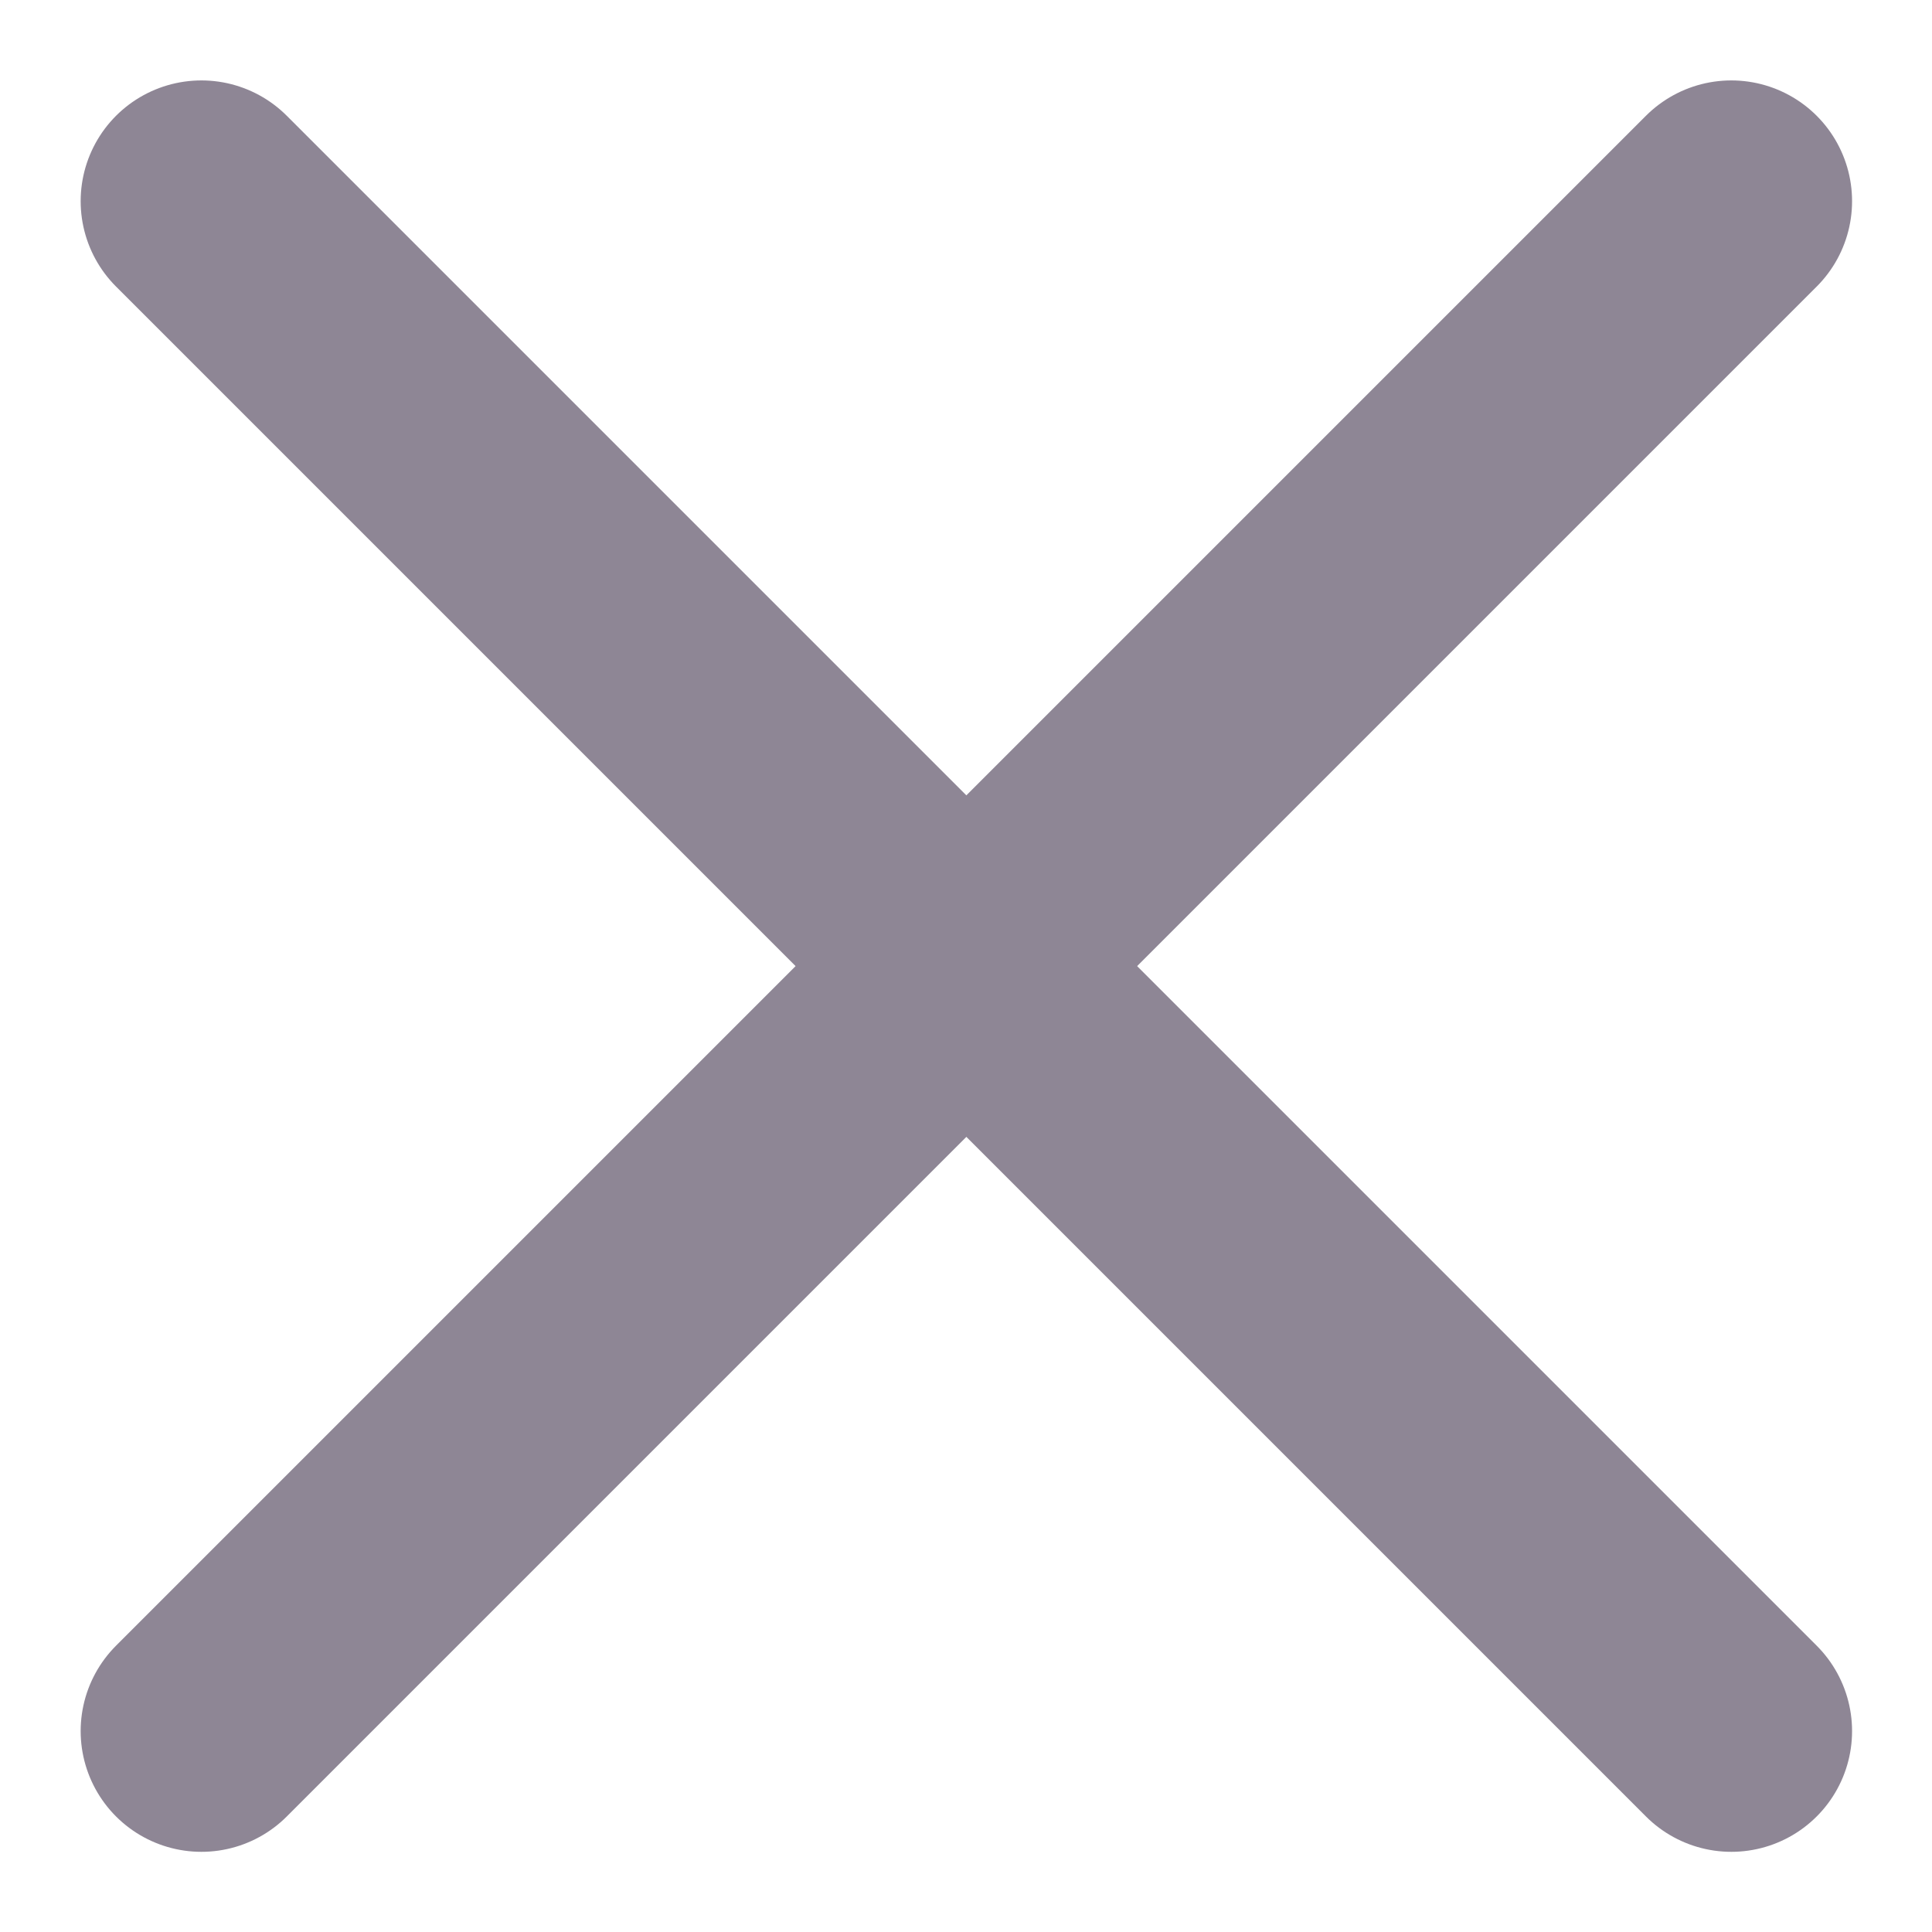 <svg width="16" height="16" viewBox="0 0 16 16" fill="none" xmlns="http://www.w3.org/2000/svg">
<rect width="16" height="16" fill="#333333"/>
<g clip-path="url(#clip0_0_1)">
<rect width="1440" height="1024" transform="translate(-1228 -369)" fill="white"/>
<rect x="-1228" y="-369" width="1440" height="1024" fill="#FAF9FA"/>
<rect x="-899" y="-369" width="1111" height="1024" fill="white"/>
<path d="M1.668 14.336L14.338 1.666" stroke="#8E8695" stroke-width="2" stroke-linecap="round" stroke-linejoin="round"/>
<path d="M14.338 14.336L1.668 1.666" stroke="#8E8695" stroke-width="2" stroke-linecap="round" stroke-linejoin="round"/>
</g>
<defs>
<clipPath id="clip0_0_1">
<rect width="1440" height="1024" fill="white" transform="translate(-1228 -369)"/>
</clipPath>
</defs>
</svg>
